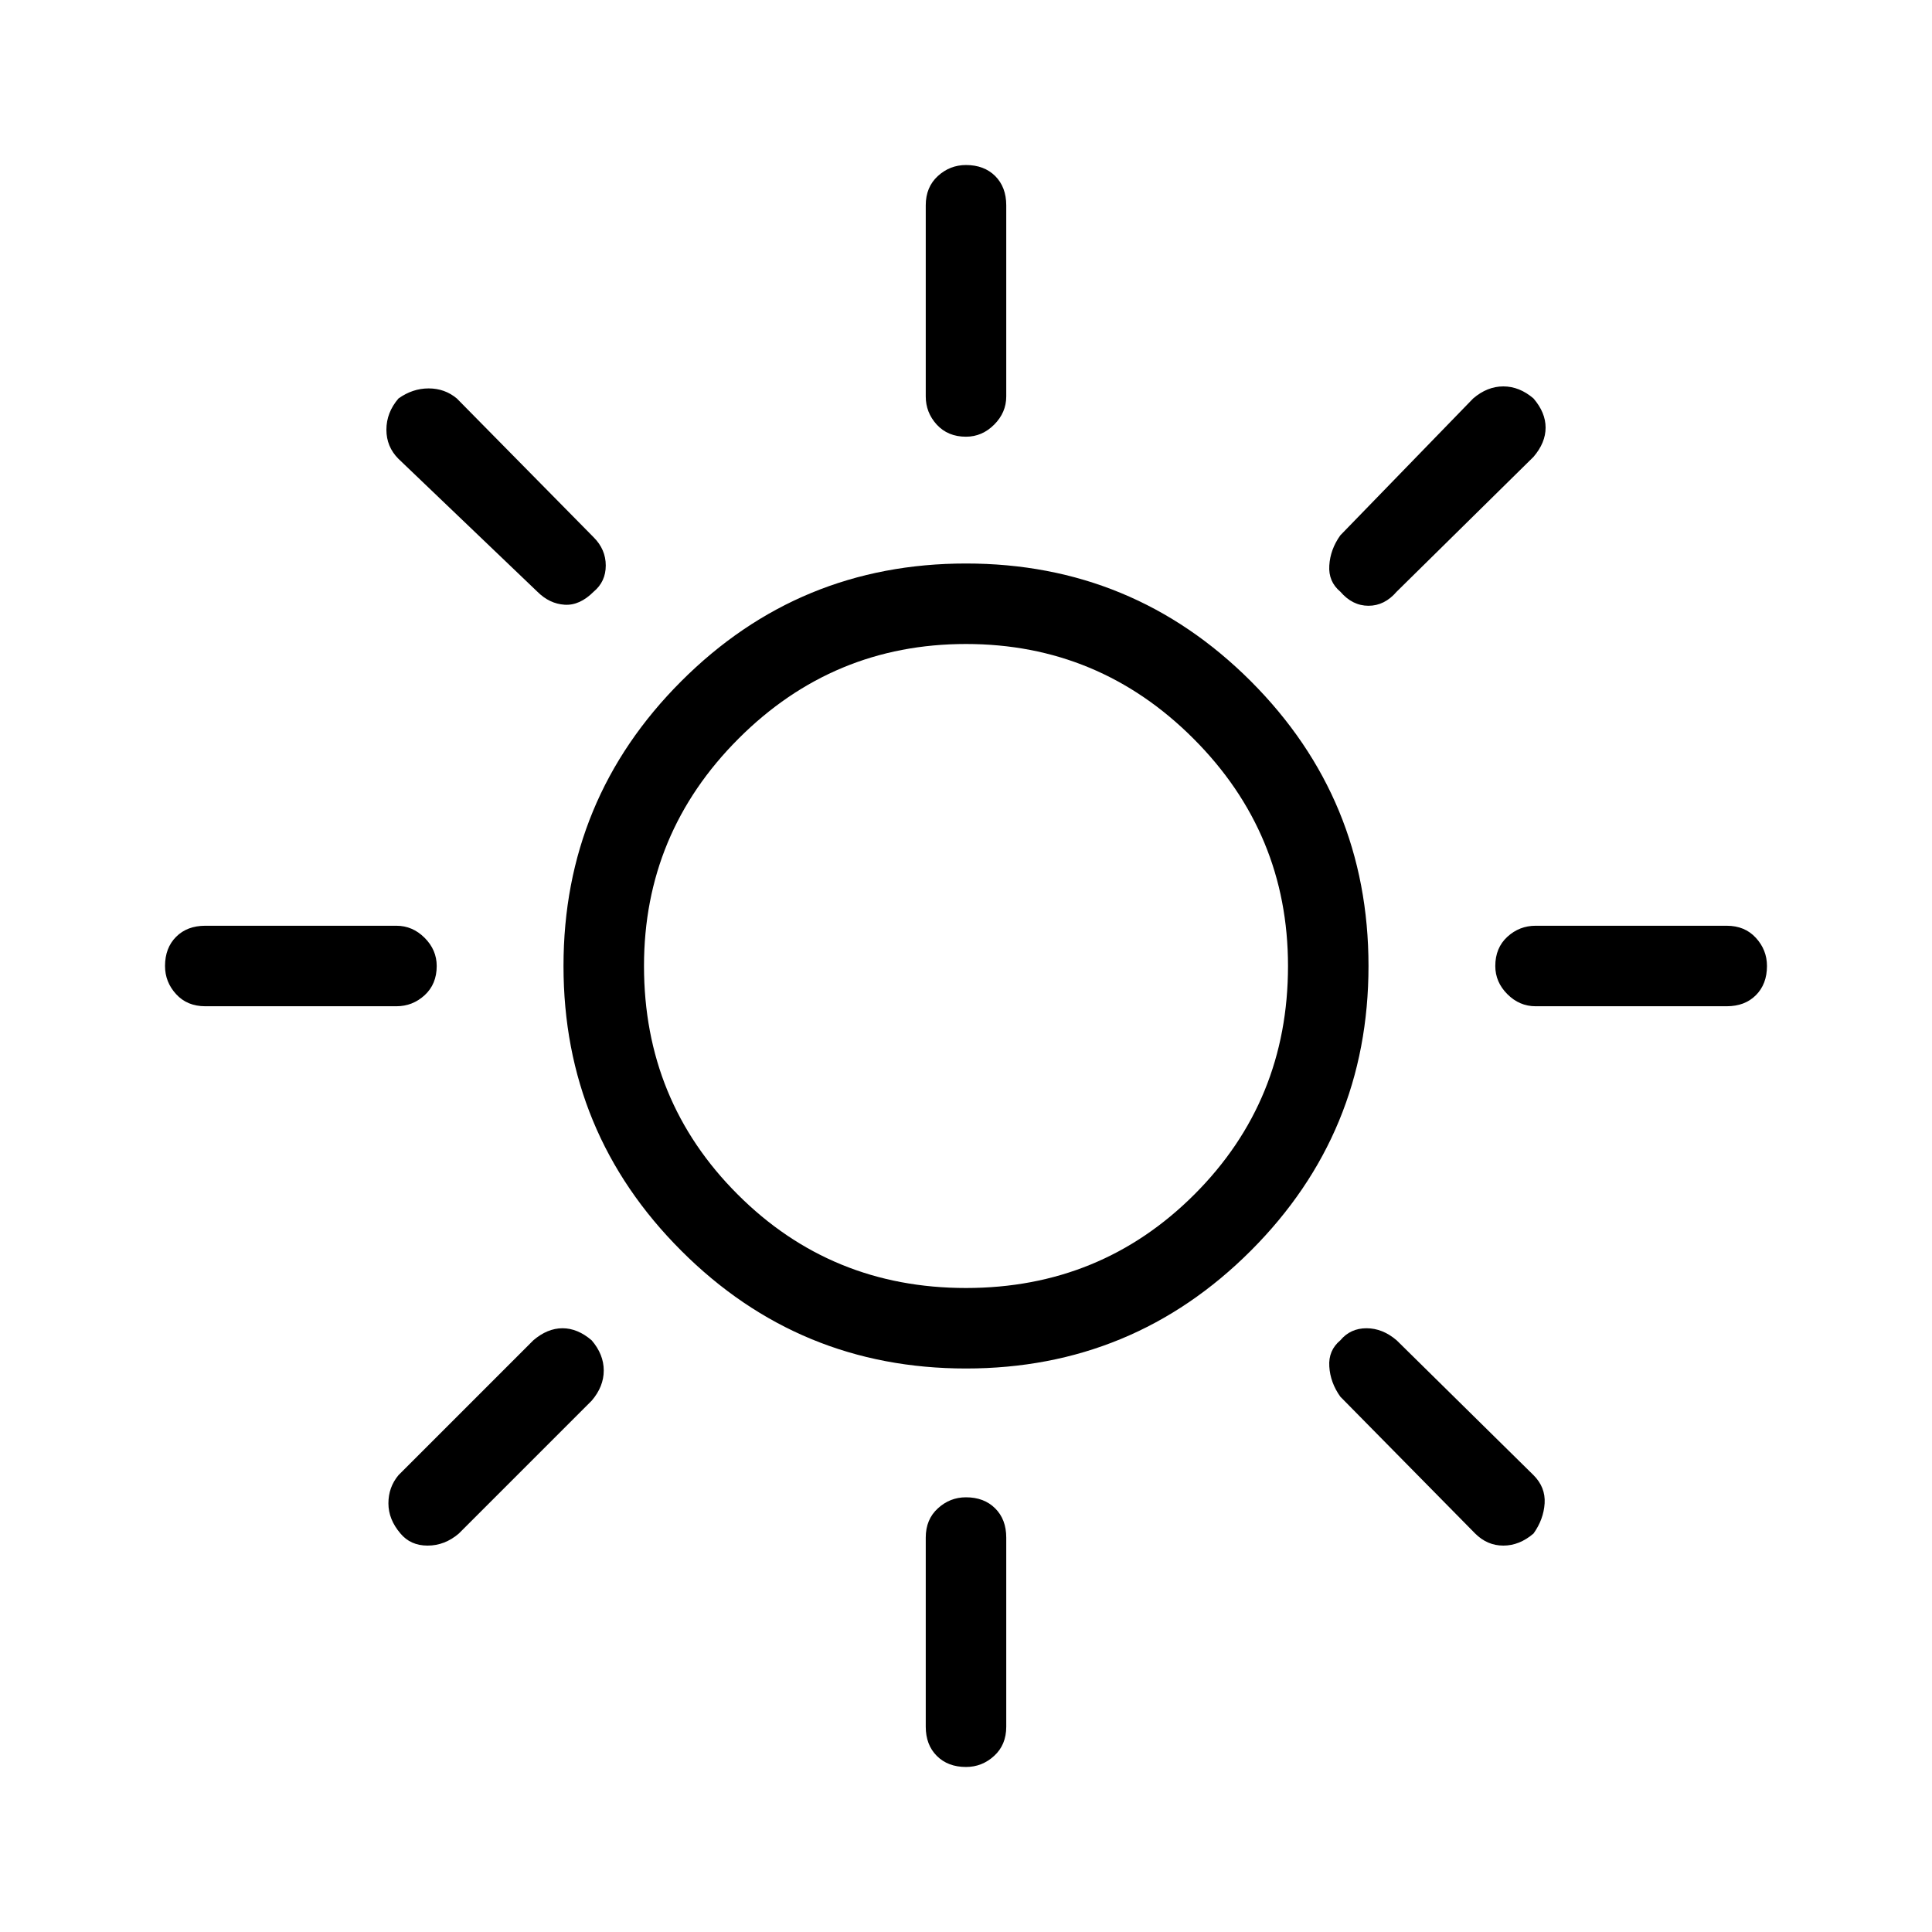 <svg xmlns="http://www.w3.org/2000/svg" height="24" width="24"><path d="M12 5.425q-.225 0-.363-.15-.137-.15-.137-.35V2.55q0-.225.15-.363.15-.137.35-.137.225 0 .363.137.137.138.137.363v2.375q0 .2-.15.35-.15.15-.35.15Zm4.65 1.925q-.15-.125-.137-.325.012-.2.137-.375l1.65-1.7q.175-.15.375-.15t.375.15q.15.175.15.362 0 .188-.15.363l-1.7 1.675q-.15.175-.35.175-.2 0-.35-.175Zm2.425 5.15q-.2 0-.35-.15-.15-.15-.15-.35 0-.225.15-.363.15-.137.35-.137h2.375q.225 0 .362.15.138.15.138.35 0 .225-.138.363-.137.137-.362.137ZM12 21.95q-.225 0-.363-.138-.137-.137-.137-.362V19.1q0-.225.15-.362.15-.138.35-.138.225 0 .363.138.137.137.137.362v2.35q0 .225-.15.362-.15.138-.35.138ZM6.675 7.35 4.95 5.7q-.15-.15-.15-.362 0-.213.15-.388.175-.125.375-.125t.35.125l1.7 1.725q.15.15.15.35 0 .2-.15.325-.175.175-.362.162-.188-.012-.338-.162Zm11.65 11.7-1.675-1.7q-.125-.175-.137-.375-.013-.2.137-.325.125-.15.325-.15t.375.15l1.7 1.675q.15.15.138.35-.013.2-.138.375-.175.15-.375.15t-.35-.15ZM2.55 12.5q-.225 0-.362-.15-.138-.15-.138-.35 0-.225.138-.363.137-.137.362-.137h2.375q.2 0 .35.15.15.15.15.35 0 .225-.15.363-.15.137-.35.137Zm2.425 6.55q-.15-.175-.15-.375t.125-.35l1.675-1.675q.175-.15.363-.15.187 0 .362.15.15.175.15.375t-.15.375L5.7 19.05q-.175.15-.388.15-.212 0-.337-.15ZM12 17q-2.075 0-3.537-1.463Q7 14.075 7 12t1.463-3.538Q9.925 7 12 7t3.538 1.462Q17 9.925 17 12q0 2.075-1.462 3.537Q14.075 17 12 17Zm0-1q1.675 0 2.838-1.163Q16 13.675 16 12q0-1.65-1.175-2.825Q13.65 8 12 8q-1.65 0-2.825 1.175Q8 10.35 8 12q0 1.675 1.163 2.837Q10.325 16 12 16Z"/></svg>
